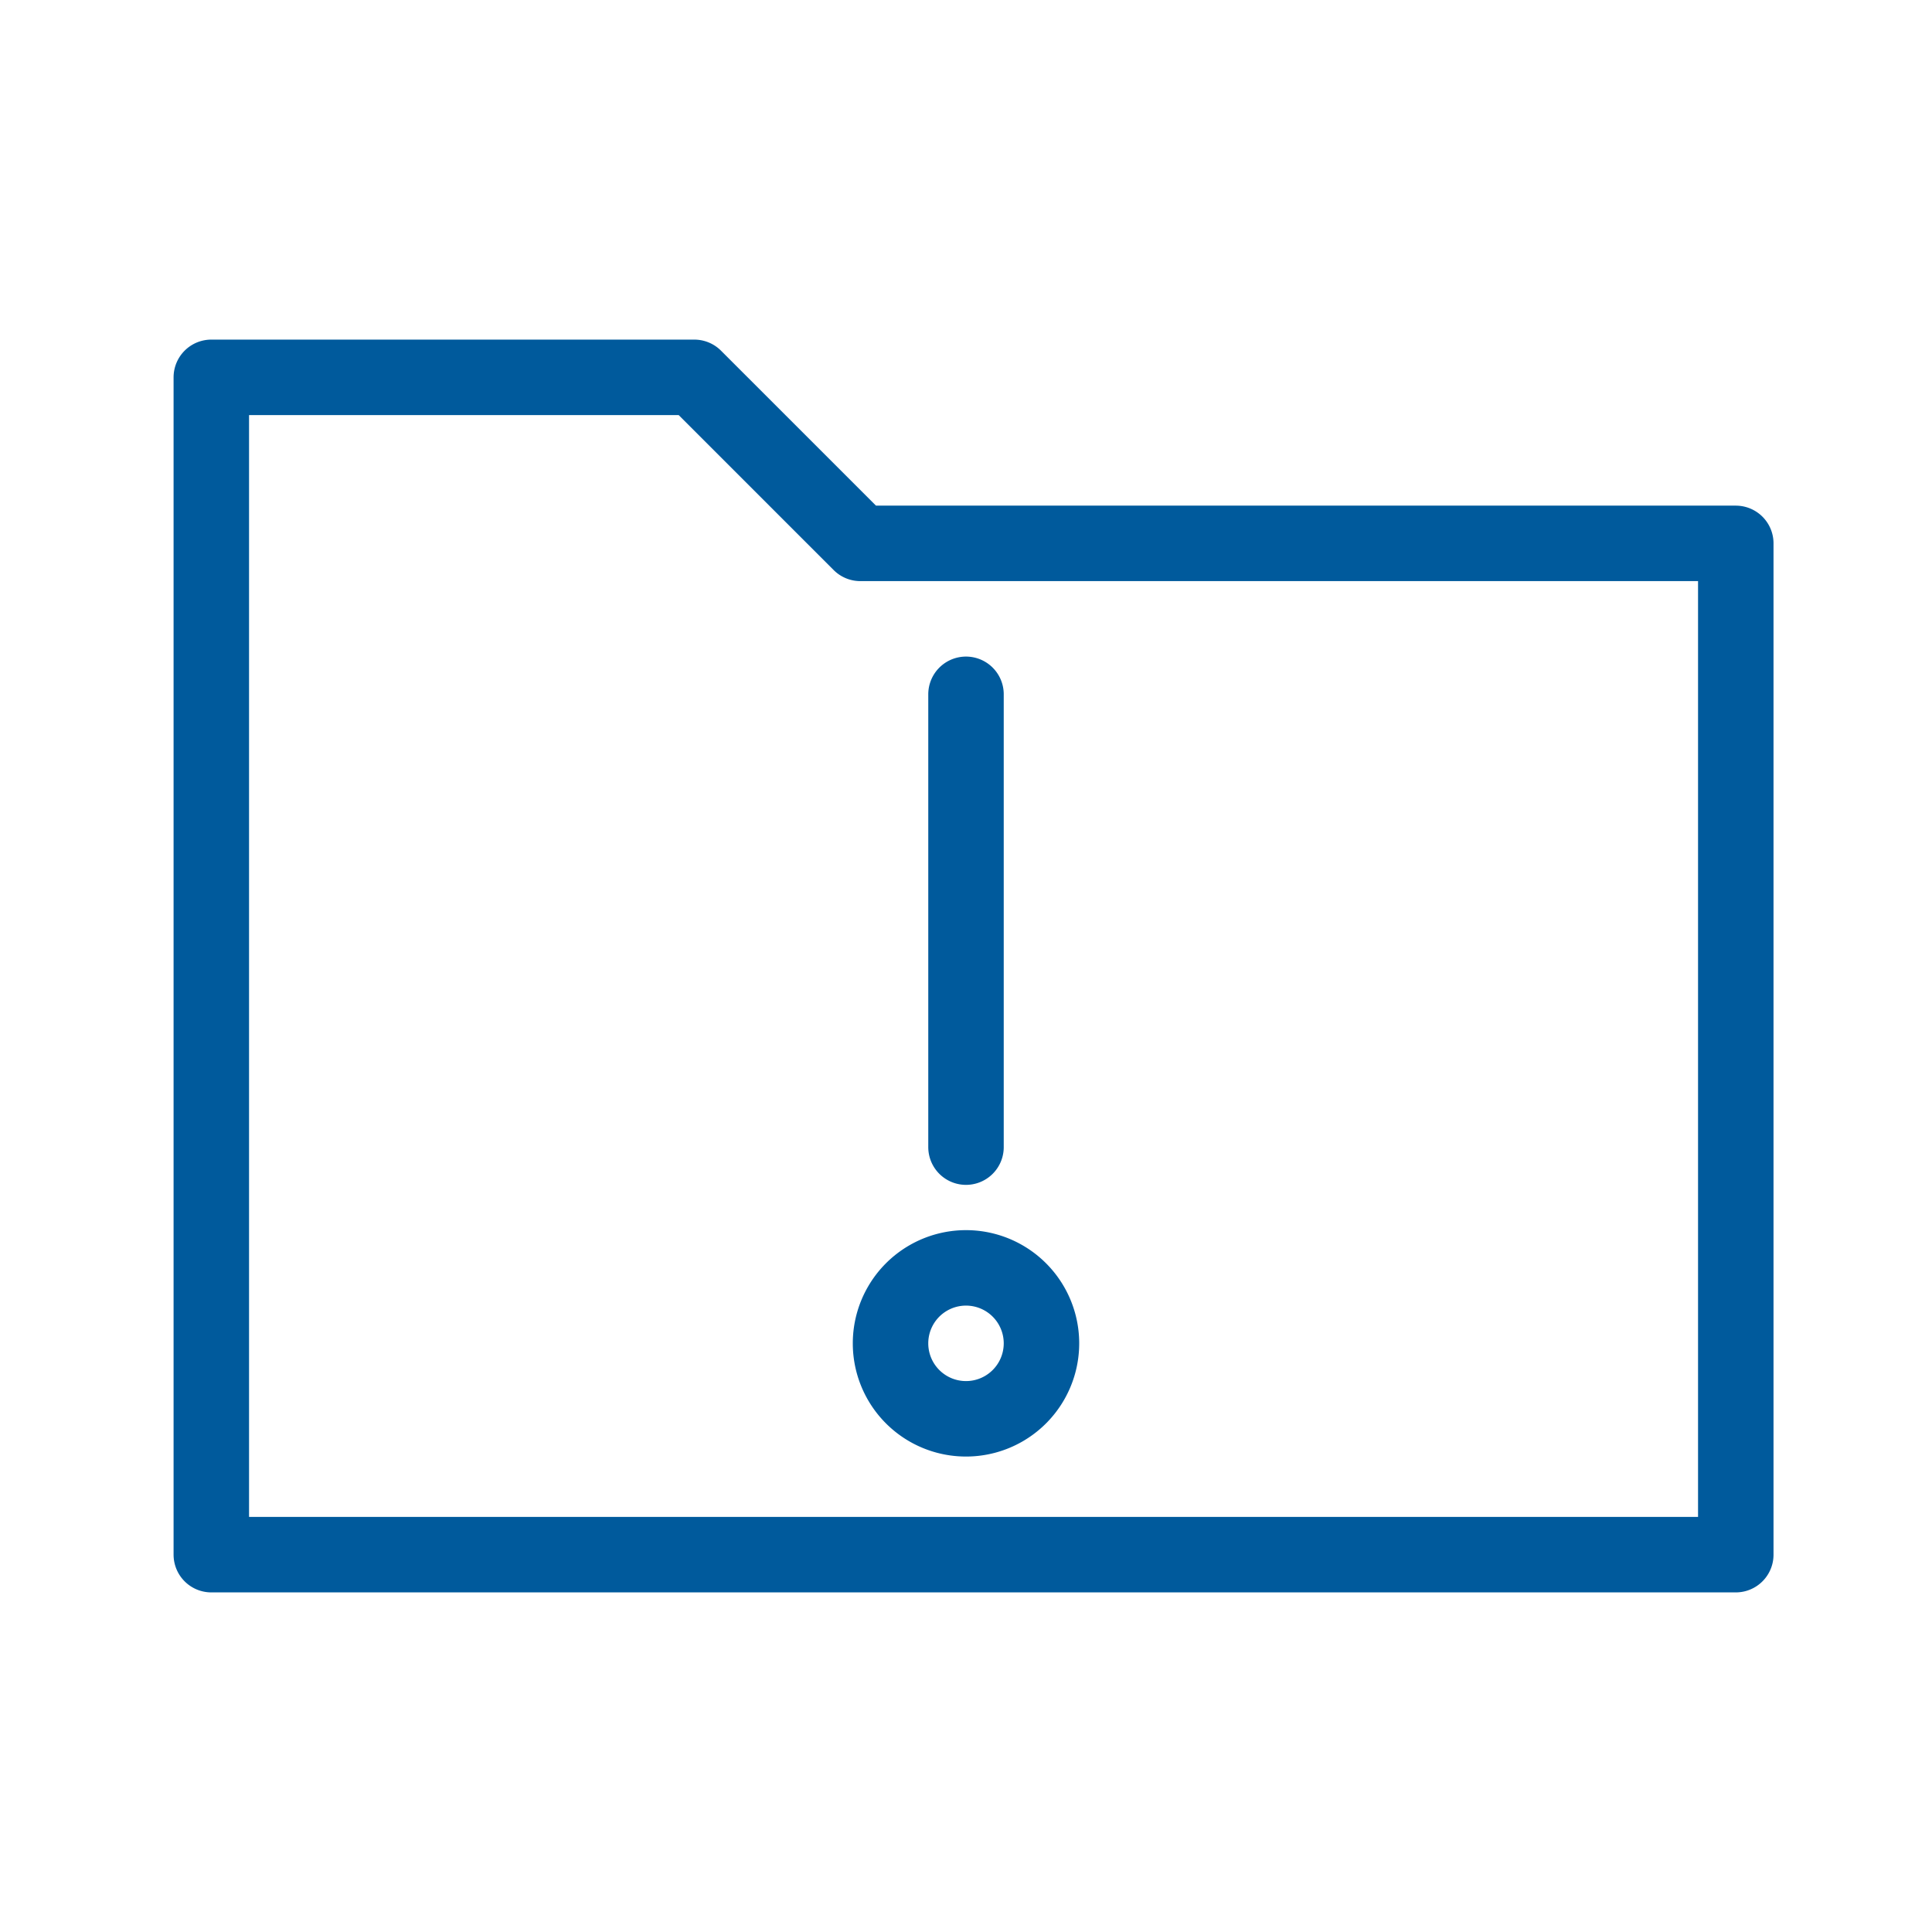 <svg xmlns="http://www.w3.org/2000/svg" viewBox="0 0 128 128" fill="none" stroke="#005A9C" stroke-linecap="round" stroke-width="5" stroke-linejoin="round"><path d="M59 89a1 1 0 0110 0A1 1 0 0159 89m5-13V46m51 57H14V25H46L57 36h58Z"/></svg>

